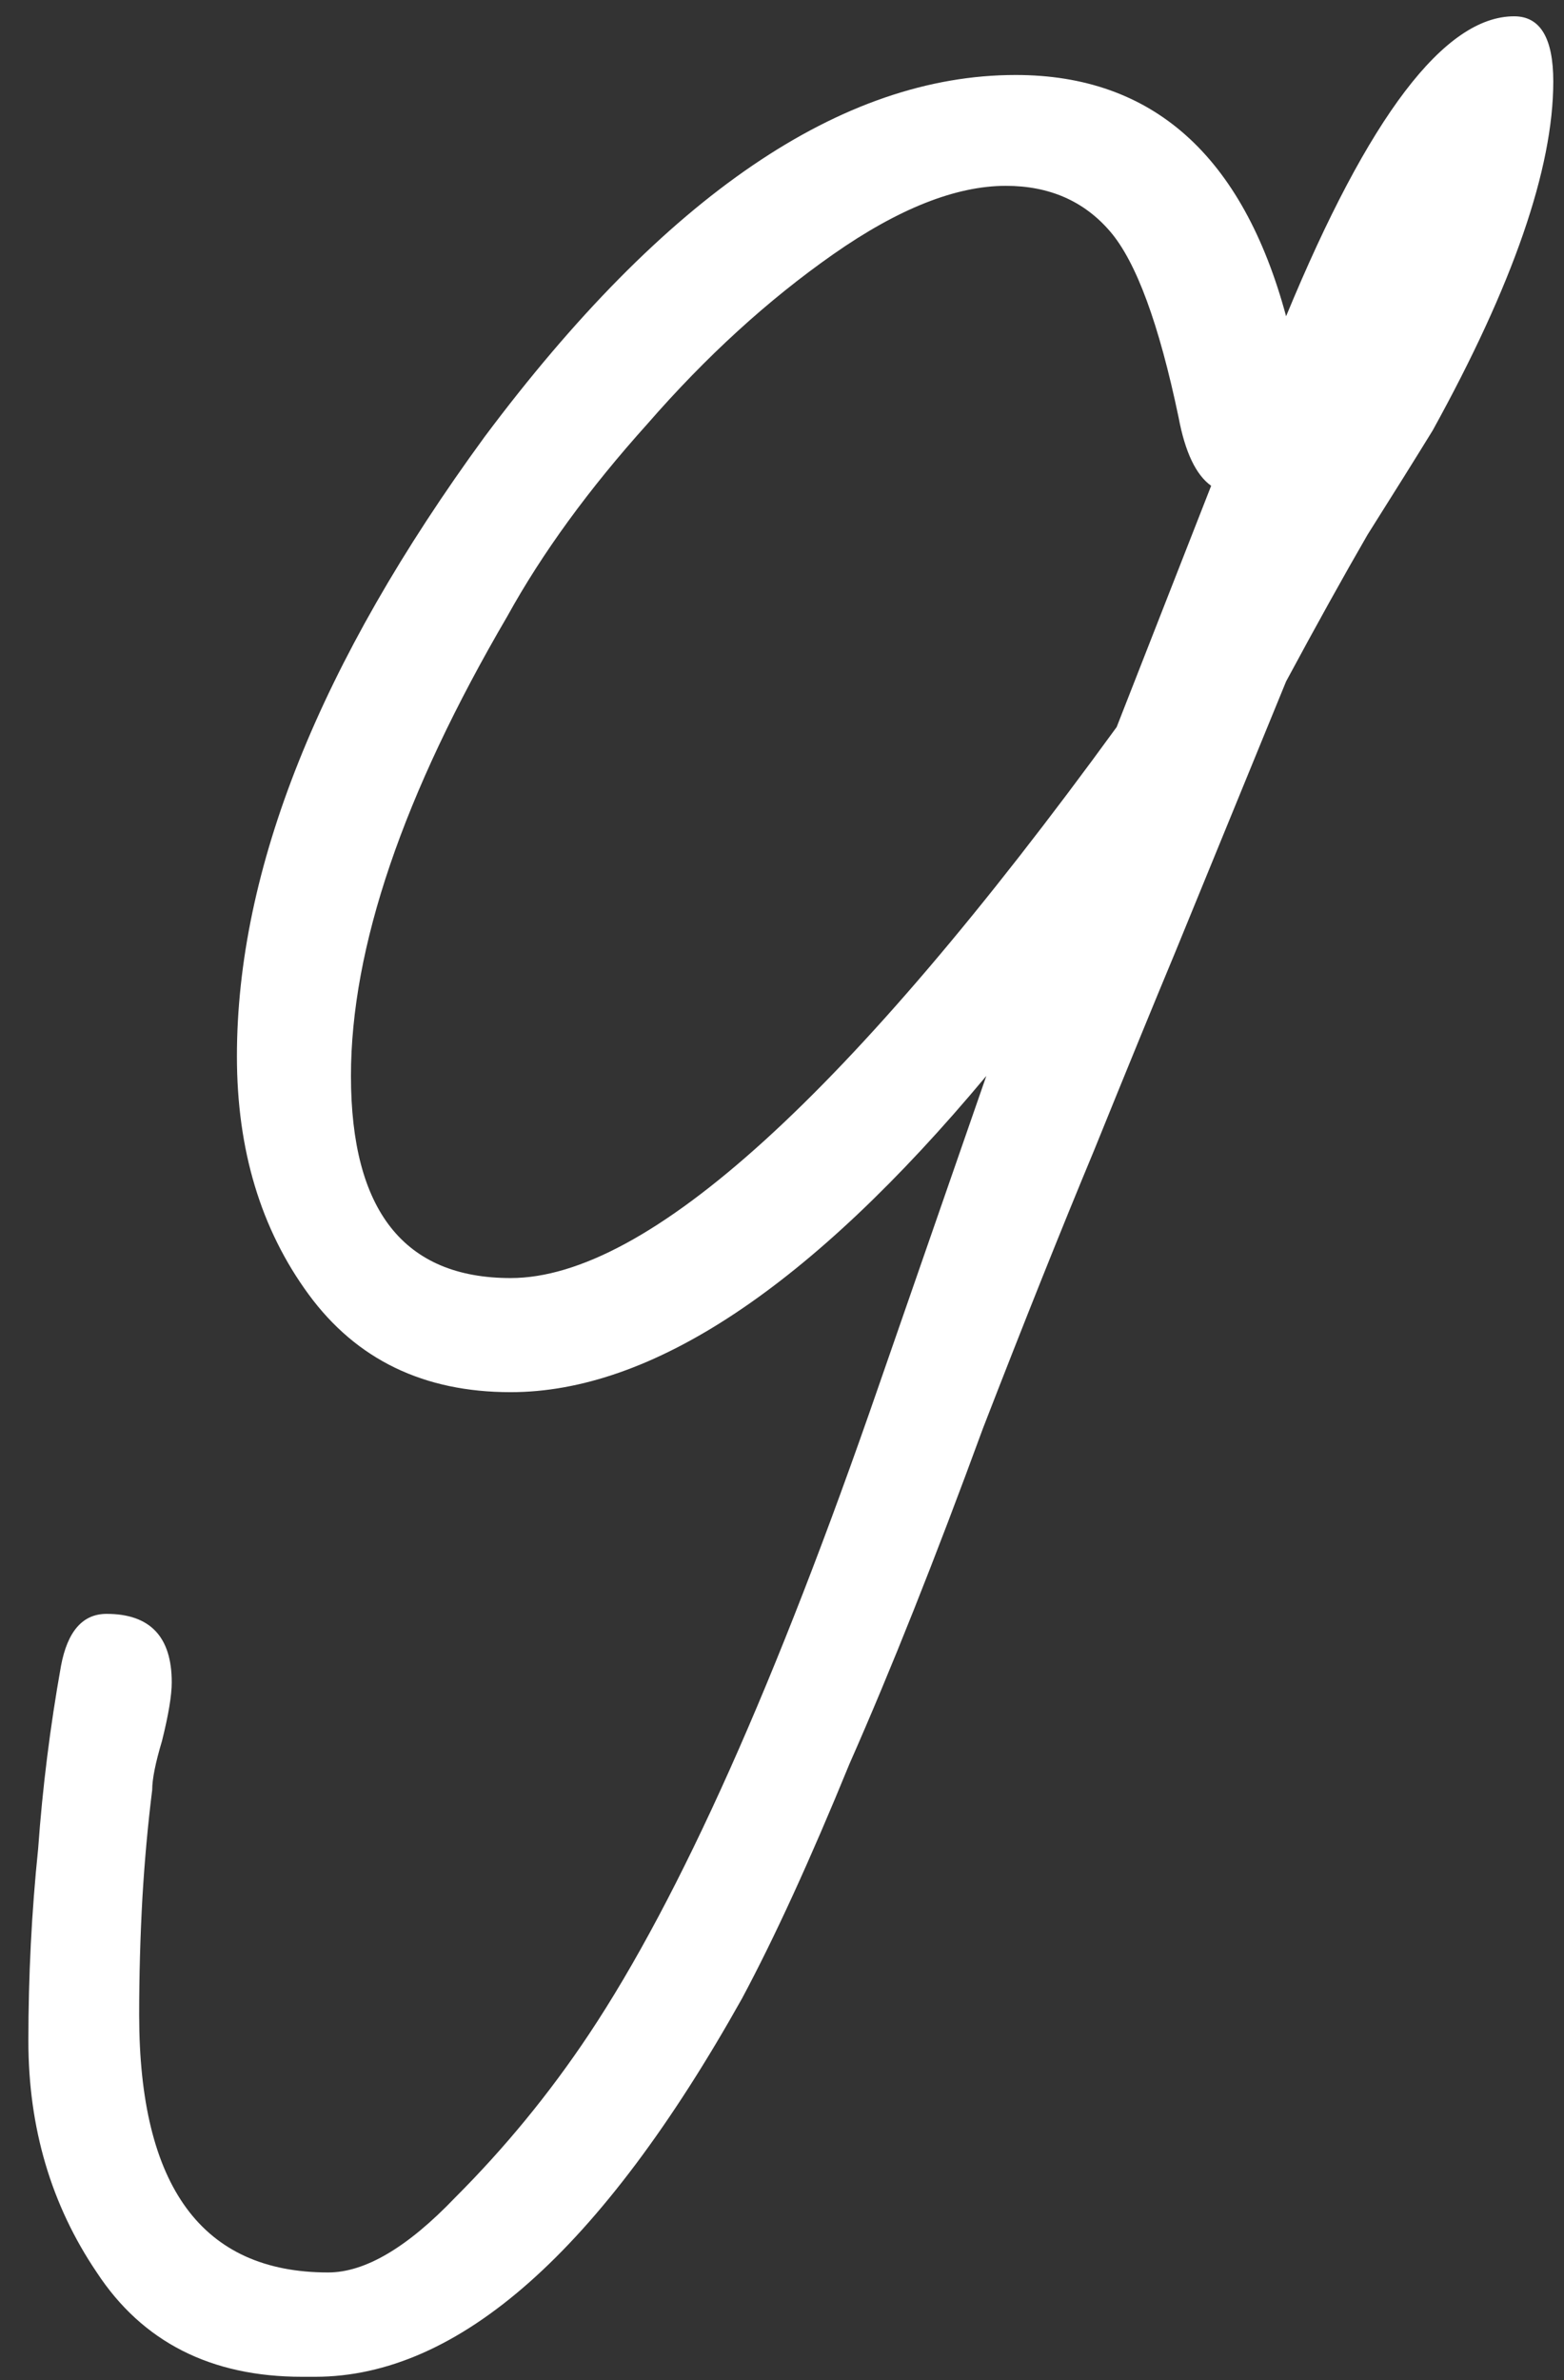 <svg width="48" height="73" viewBox="0 0 48 73" fill="none" xmlns="http://www.w3.org/2000/svg">
<rect x="0" y="0" width="48" height="73" fill="#333333" stroke="none"/>
<path d="M9.271 72.9C6.471 72.9 4.371 71.833 2.971 69.7C1.571 67.633 0.871 65.267 0.871 62.6C0.871 60.6 0.971 58.633 1.171 56.7C1.304 54.833 1.538 52.967 1.871 51.1C2.071 50.033 2.538 49.5 3.271 49.5C4.604 49.5 5.271 50.2 5.271 51.6C5.271 52 5.171 52.6 4.971 53.4C4.771 54.067 4.671 54.567 4.671 54.9C4.538 55.967 4.438 57.067 4.371 58.2C4.304 59.4 4.271 60.6 4.271 61.8C4.271 67.067 6.204 69.7 10.071 69.7C11.204 69.7 12.504 68.933 13.971 67.4C15.504 65.867 16.871 64.2 18.071 62.4C20.871 58.2 23.838 51.567 26.971 42.5L30.271 33C24.871 39.467 20.004 42.7 15.671 42.7C13.004 42.7 10.938 41.7 9.471 39.7C8.004 37.7 7.271 35.267 7.271 32.4C7.271 26.667 9.804 20.333 14.871 13.4C20.404 6 25.838 2.3 31.171 2.3C35.371 2.3 38.138 4.767 39.471 9.7C42.004 3.567 44.338 0.5 46.471 0.5C47.271 0.5 47.671 1.167 47.671 2.5C47.671 5.167 46.438 8.733 43.971 13.2C43.438 14.067 42.771 15.133 41.971 16.4C41.238 17.667 40.404 19.167 39.471 20.9L36.071 29.2C35.404 30.8 34.571 32.833 33.571 35.3C32.571 37.7 31.438 40.533 30.171 43.8C28.704 47.8 27.338 51.233 26.071 54.1C24.871 57.033 23.771 59.433 22.771 61.3C18.438 69.033 14.071 72.9 9.671 72.9H9.271ZM15.671 39.2C19.871 39.2 26.071 33.567 34.271 22.3L37.171 14.9C36.704 14.567 36.371 13.867 36.171 12.8C35.571 9.933 34.871 8.033 34.071 7.1C33.271 6.167 32.204 5.7 30.871 5.7C29.338 5.7 27.571 6.4 25.571 7.8C23.571 9.2 21.671 10.933 19.871 13C18.071 15 16.638 16.967 15.571 18.9C12.371 24.367 10.771 29.067 10.771 33C10.771 37.133 12.404 39.2 15.671 39.2Z" fill="white"/>
</svg>
